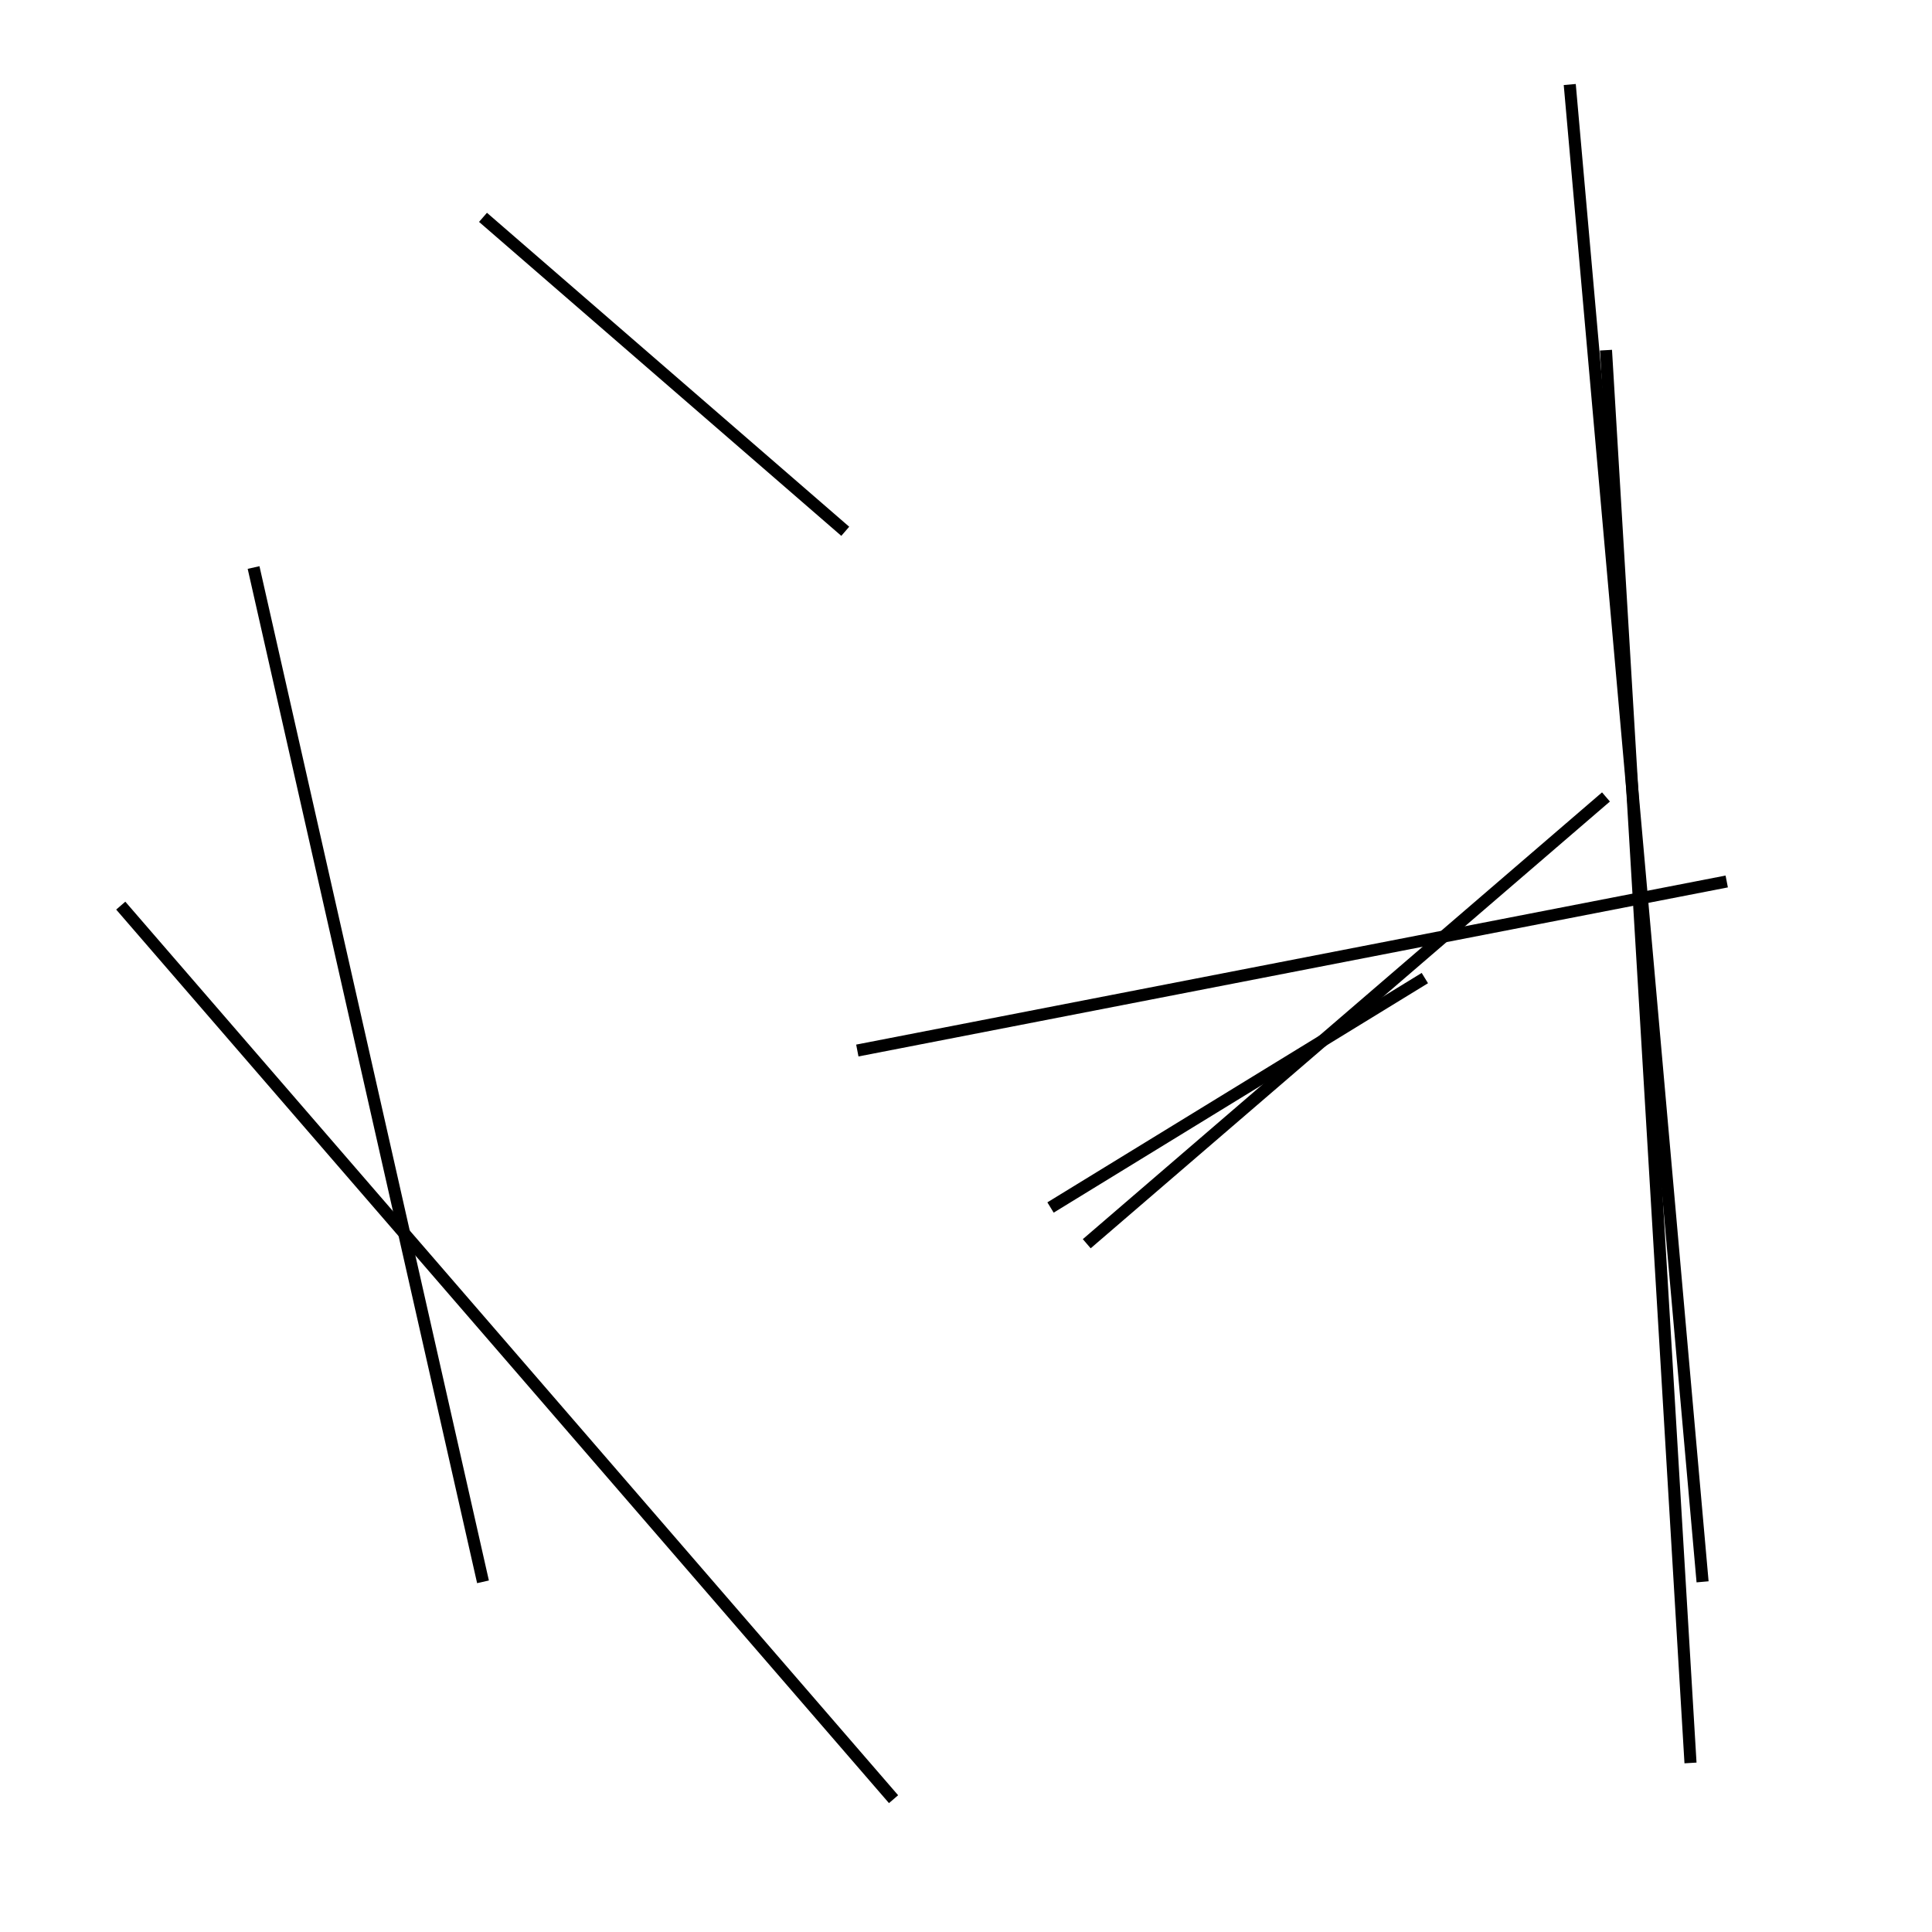 <?xml version="1.0" encoding="utf-8" ?>
<svg baseProfile="full" height="160" version="1.1" width="160" xmlns="http://www.w3.org/2000/svg" xmlns:ev="http://www.w3.org/2001/xml-events" xmlns:xlink="http://www.w3.org/1999/xlink"><defs /><line stroke="black" stroke-width="1" x1="70" x2="40" y1="44" y2="18" /><line stroke="black" stroke-width="1" x1="133" x2="140" y1="29" y2="146" /><line stroke="black" stroke-width="1" x1="40" x2="21" y1="131" y2="47" /><line stroke="black" stroke-width="1" x1="71" x2="143" y1="87" y2="73" /><line stroke="black" stroke-width="1" x1="87" x2="118" y1="100" y2="81" /><line stroke="black" stroke-width="1" x1="10" x2="74" y1="75" y2="149" /><line stroke="black" stroke-width="1" x1="130" x2="141" y1="7" y2="131" /><line stroke="black" stroke-width="1" x1="90" x2="133" y1="103" y2="66" /></svg>